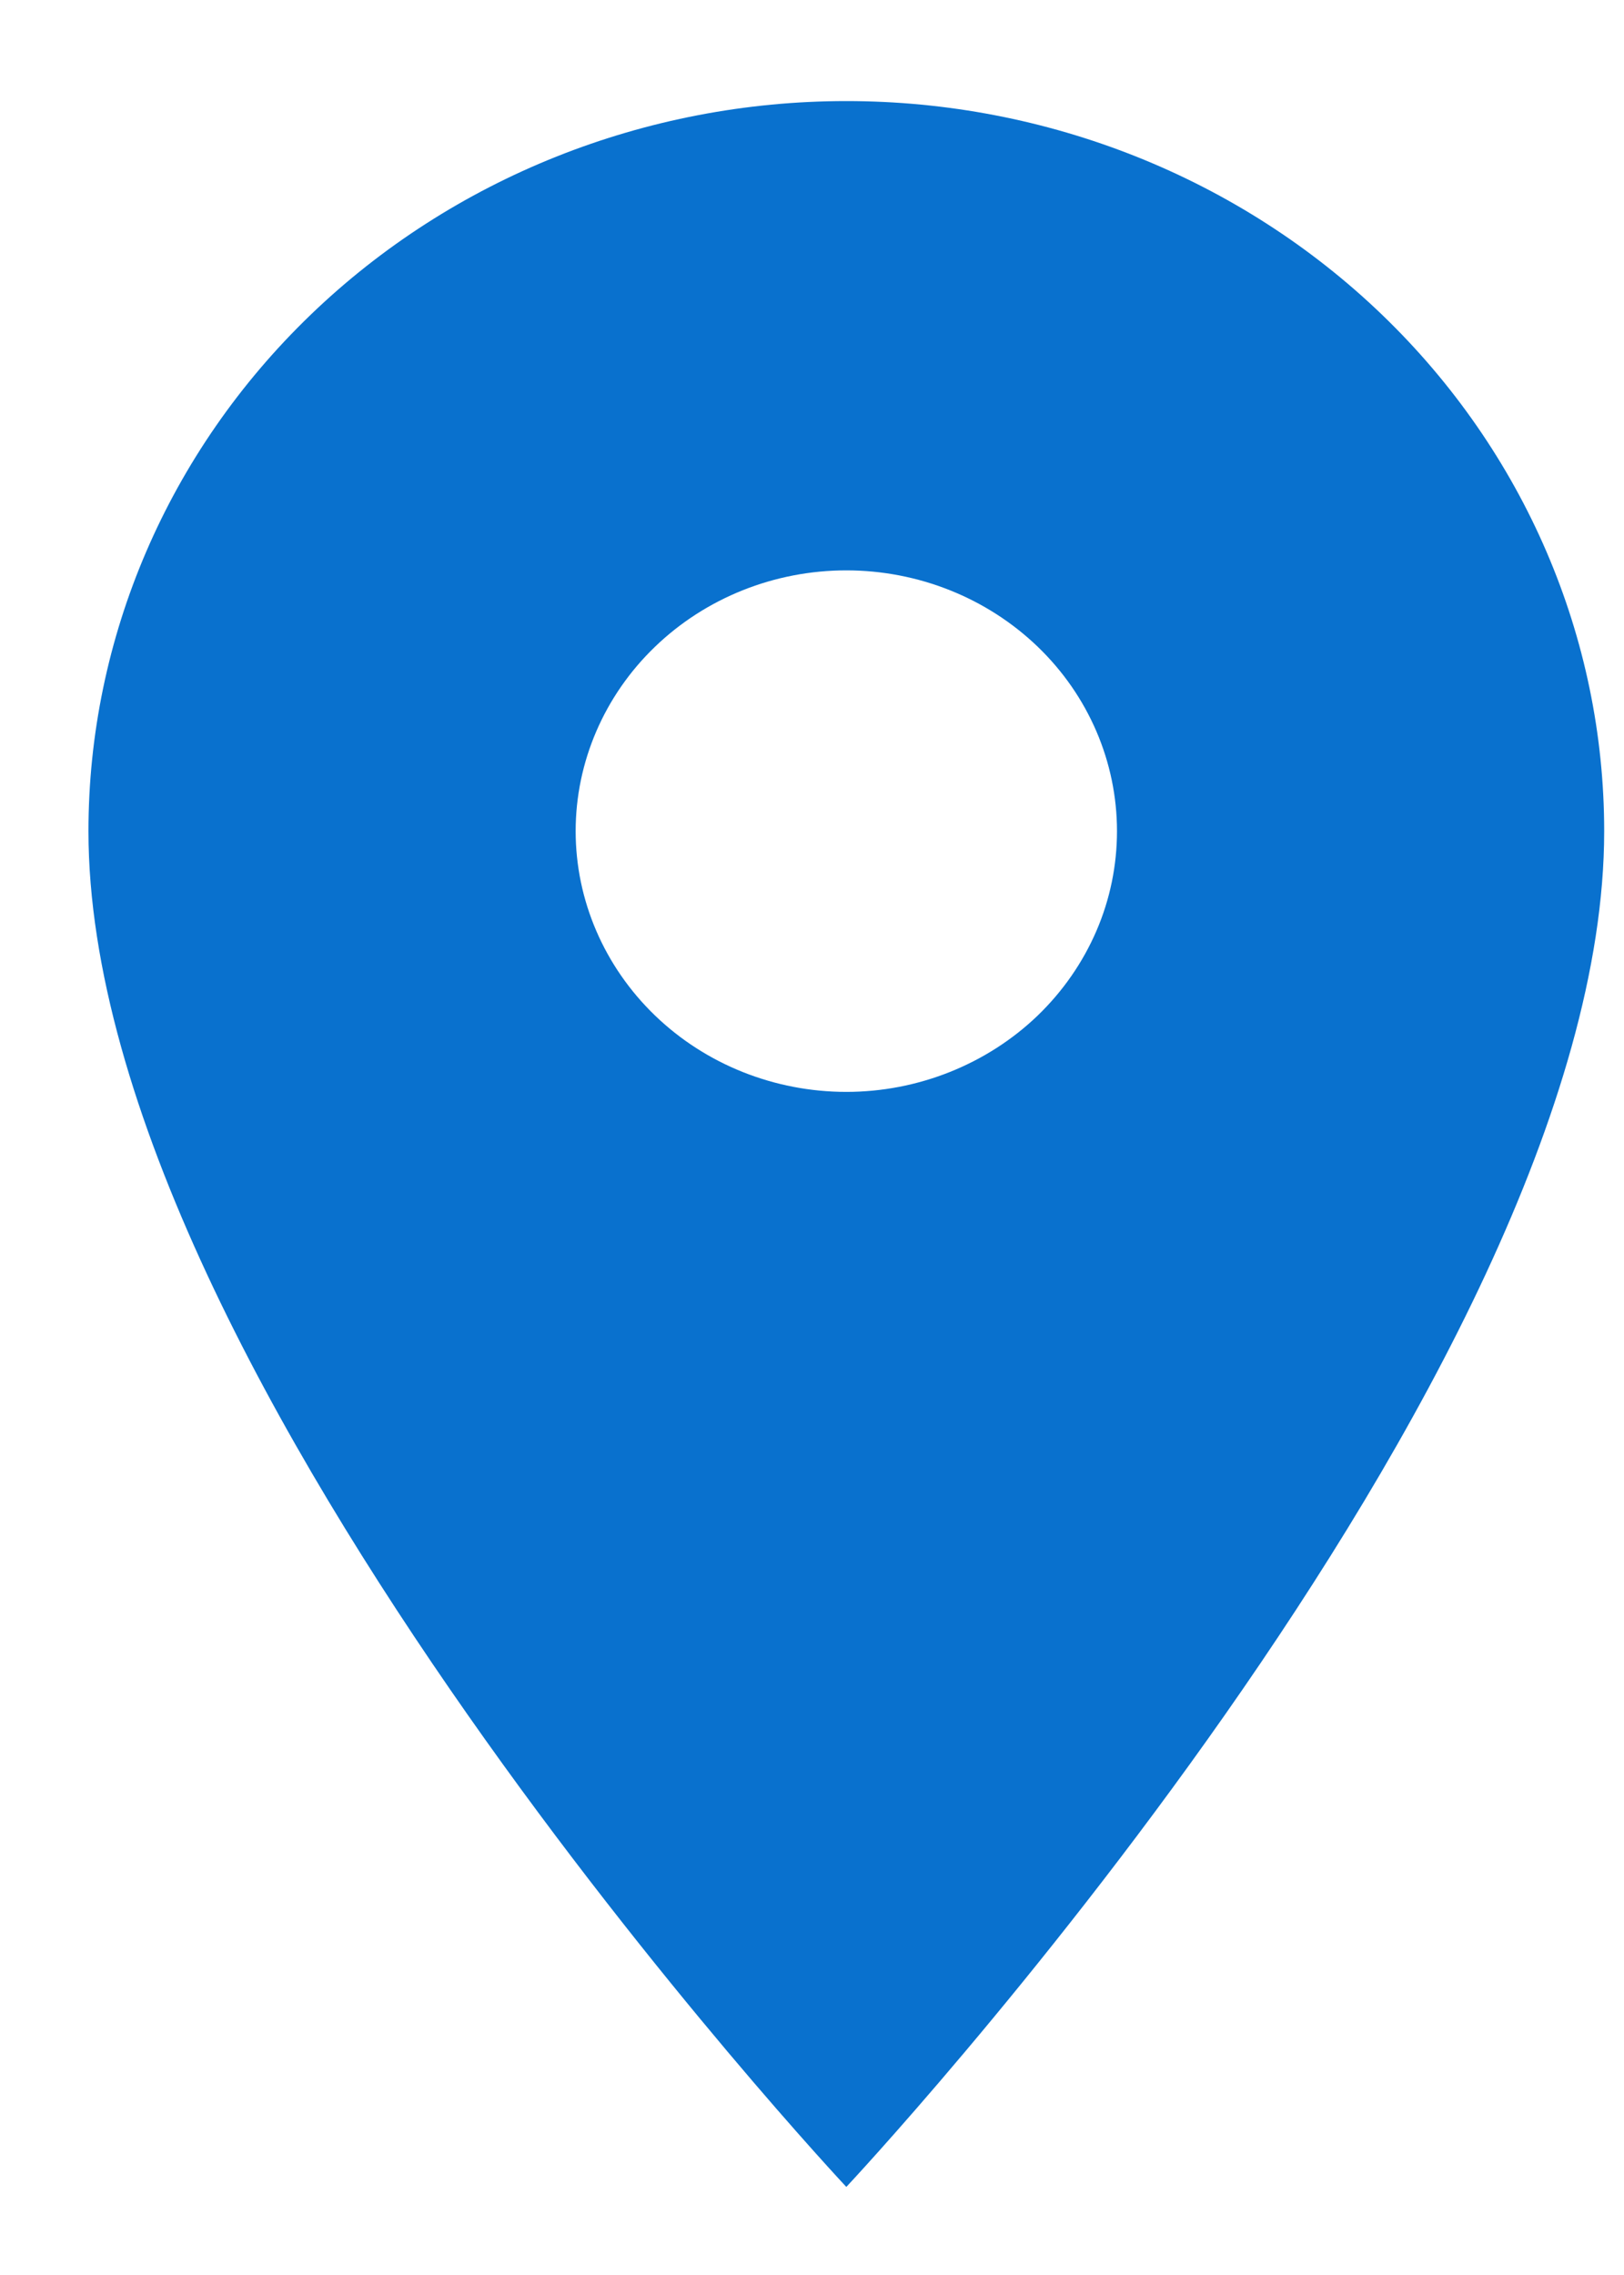 <svg xmlns="http://www.w3.org/2000/svg" width="15" height="21" viewBox="0 0 15 21" fill="none"><path d="M7.817 10.079C7.154 10.079 6.518 9.825 6.05 9.374C5.581 8.922 5.317 8.31 5.317 7.672C5.317 7.034 5.581 6.421 6.05 5.97C6.518 5.519 7.154 5.265 7.817 5.265C8.48 5.265 9.116 5.519 9.585 5.97C10.054 6.421 10.317 7.034 10.317 7.672C10.317 7.988 10.253 8.301 10.127 8.593C10.001 8.885 9.817 9.15 9.585 9.374C9.353 9.597 9.077 9.774 8.774 9.895C8.471 10.016 8.146 10.079 7.817 10.079ZM7.817 0.933C5.961 0.933 4.18 1.643 2.868 2.907C1.555 4.171 0.817 5.885 0.817 7.672C0.817 12.726 7.817 20.187 7.817 20.187C7.817 20.187 14.817 12.726 14.817 7.672C14.817 5.885 14.08 4.171 12.767 2.907C11.454 1.643 9.674 0.933 7.817 0.933Z" fill="#0971CE"></path></svg>
